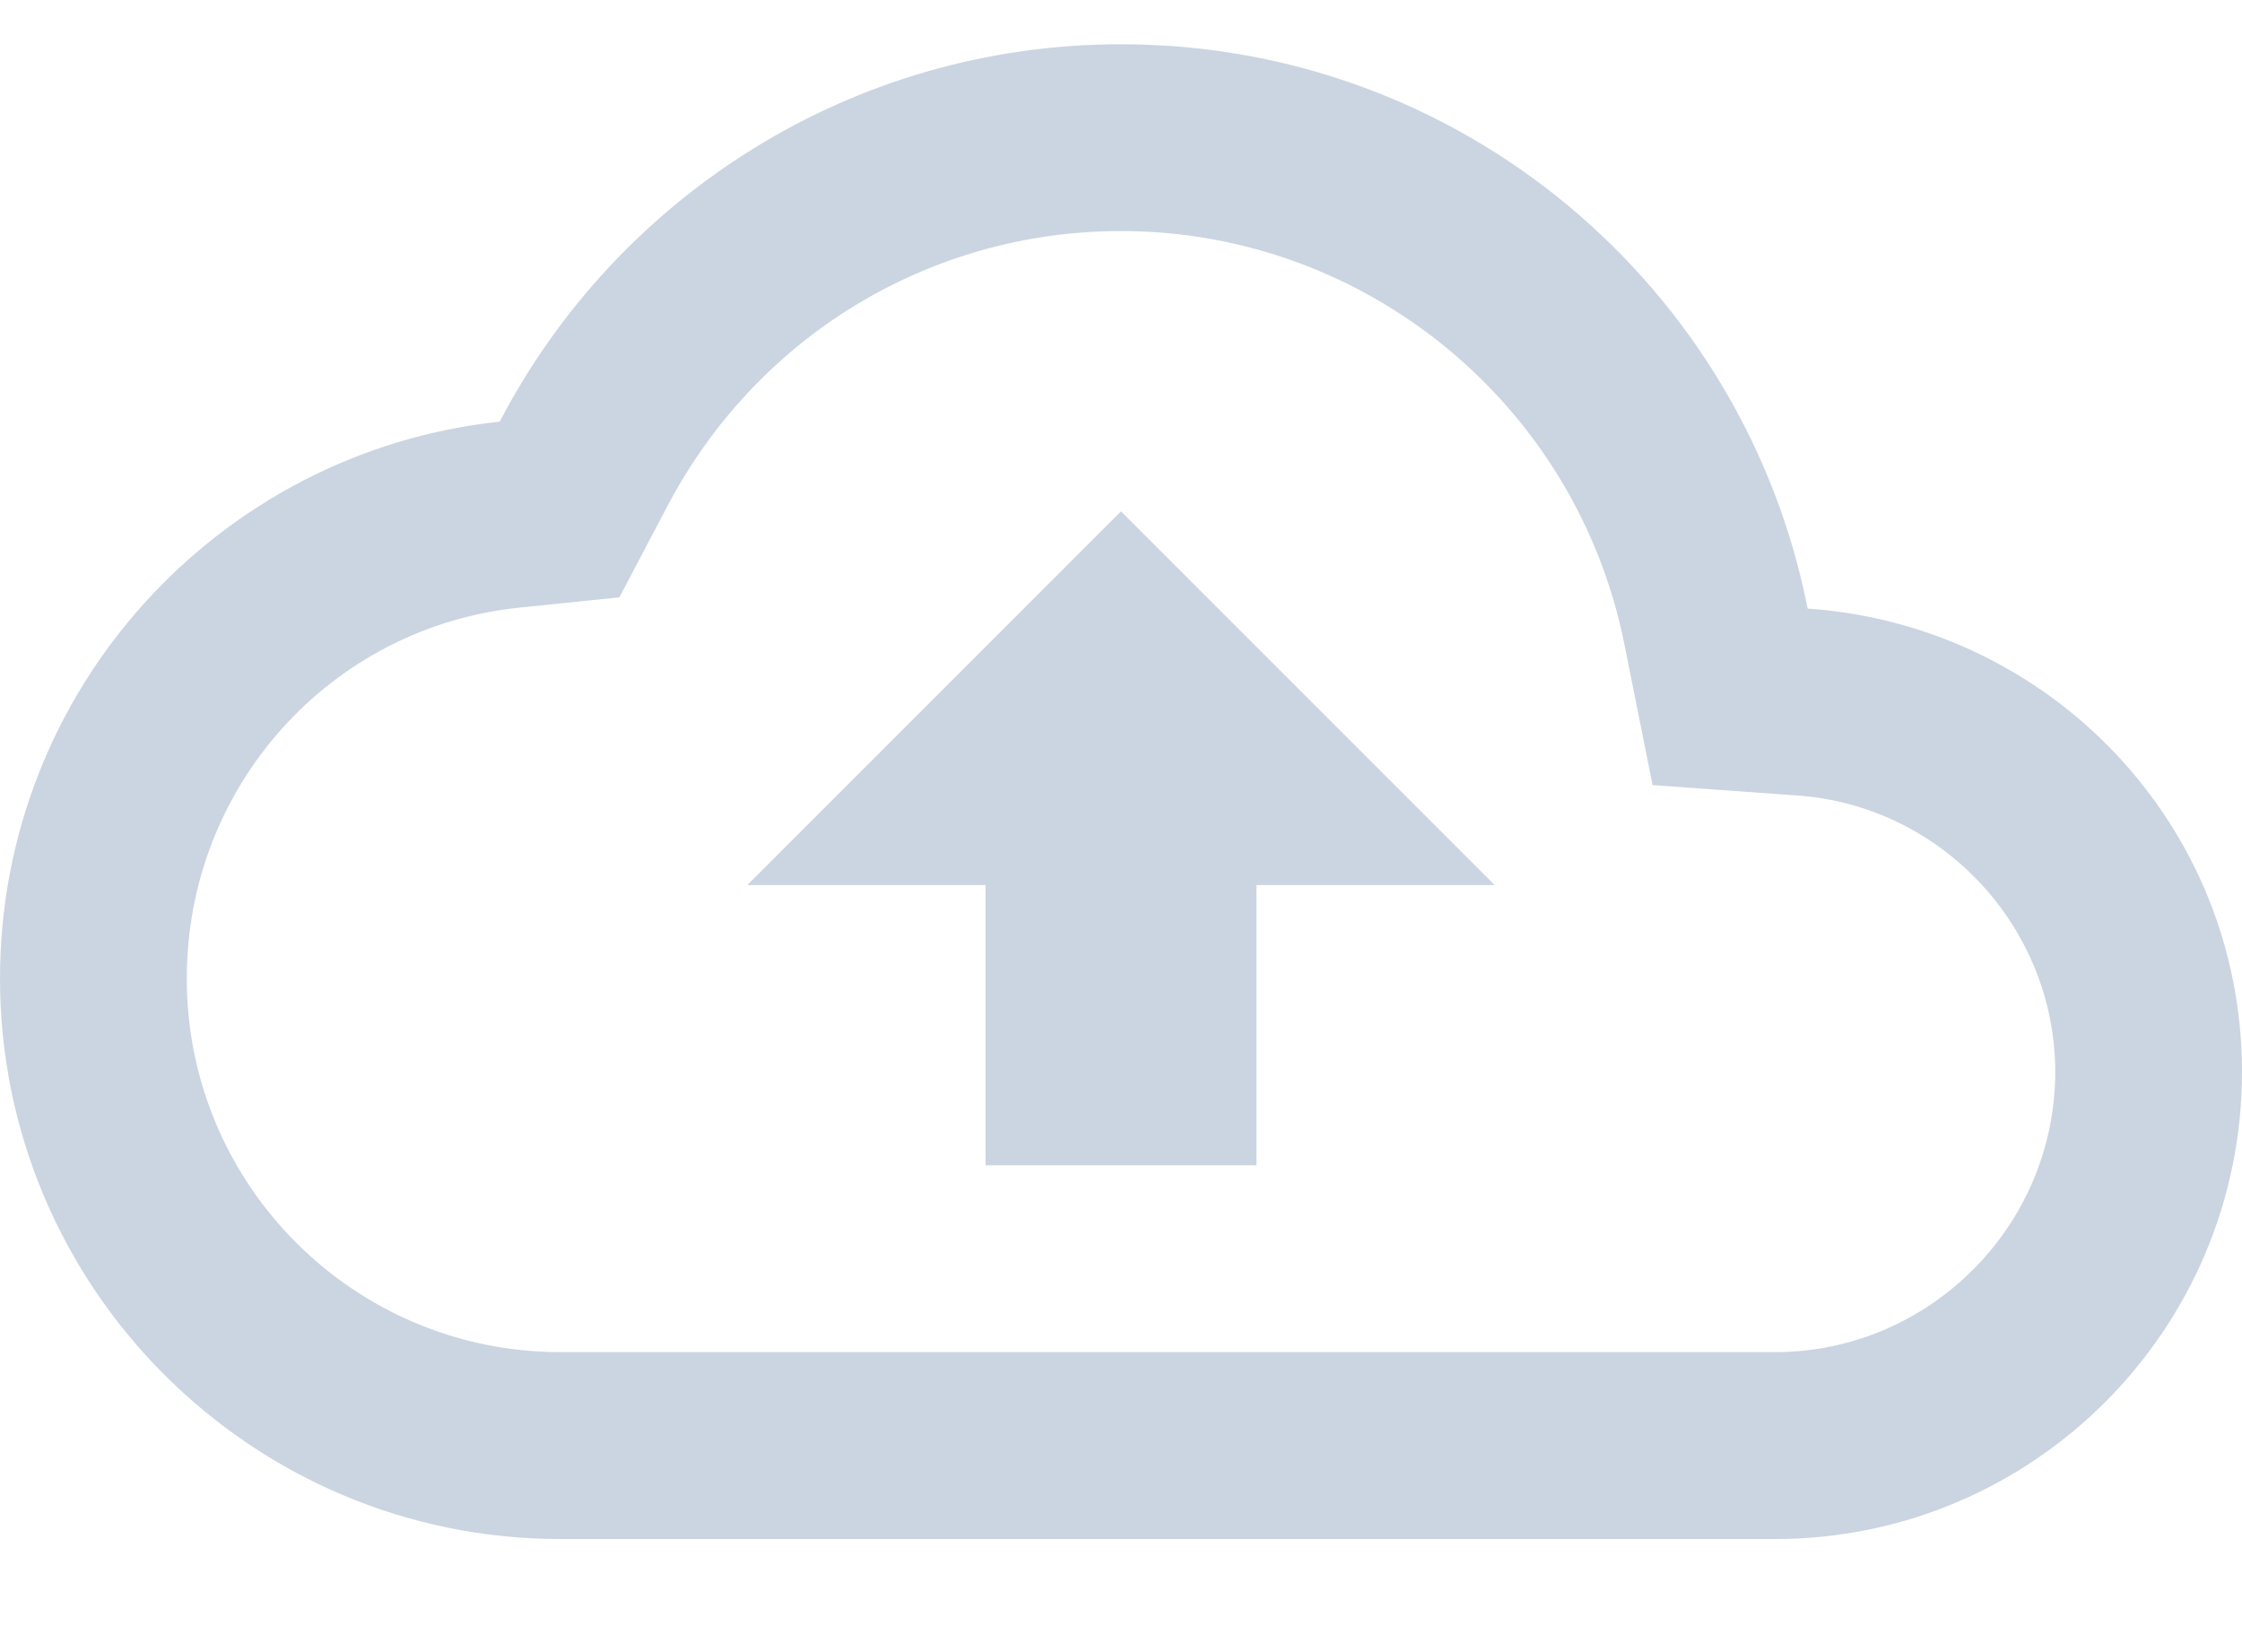 <svg width="19" height="14" viewBox="0 0 19 14" fill="none" xmlns="http://www.w3.org/2000/svg">
<path fill-rule="evenodd" clip-rule="evenodd" d="M15.319 5.157C14.78 2.425 12.382 0.375 9.5 0.375C7.212 0.375 5.225 1.673 4.235 3.573C1.853 3.827 0 5.845 0 8.292C0 10.912 2.13 13.042 4.75 13.042H15.042C17.227 13.042 19 11.268 19 9.083C19 6.993 17.377 5.299 15.319 5.157ZM15.042 11.458H4.75C3 11.458 1.583 10.041 1.583 8.292C1.583 6.669 2.795 5.315 4.402 5.149L5.249 5.062L5.645 4.31C6.397 2.861 7.869 1.958 9.5 1.958C11.574 1.958 13.363 3.431 13.767 5.465L14.005 6.653L15.216 6.74C16.451 6.819 17.417 7.856 17.417 9.083C17.417 10.39 16.348 11.458 15.042 11.458ZM8.352 7.5H6.333L9.5 4.333L12.667 7.5H10.648V9.875H8.352V7.5Z" fill="#CBD5E1"/>
</svg>
